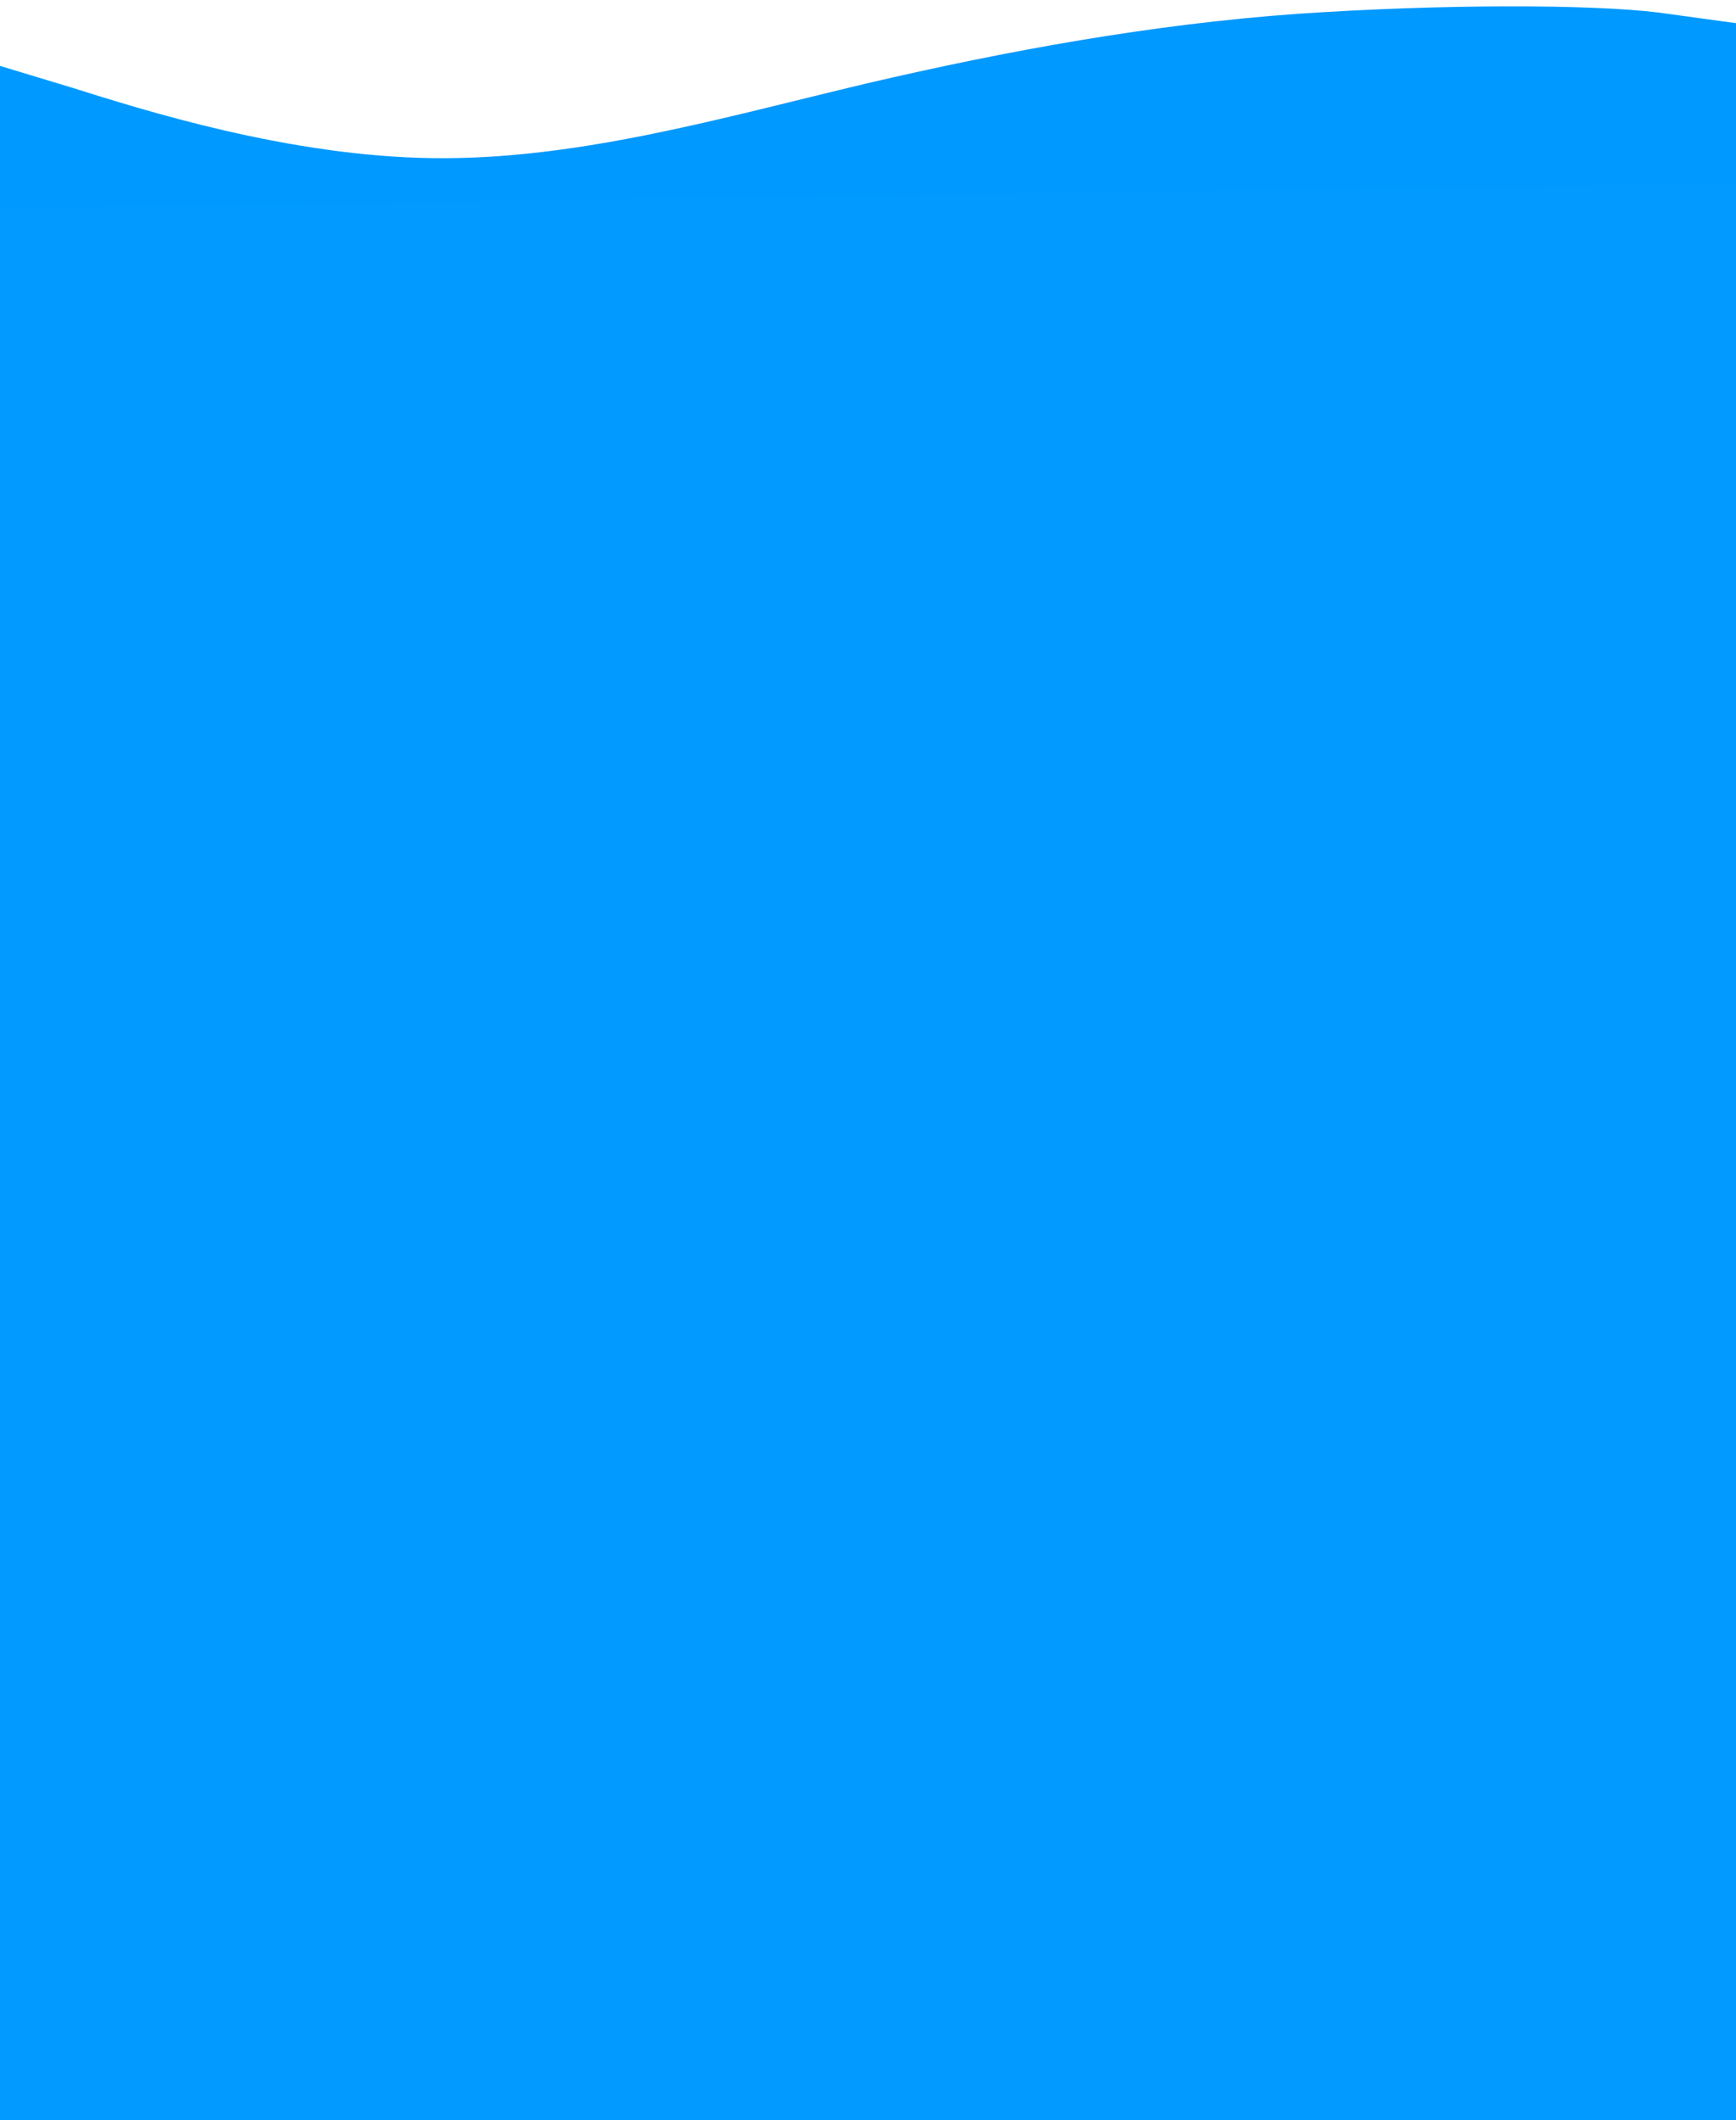 <svg width="412" height="503" viewBox="0 0 412 503" fill="none" xmlns="http://www.w3.org/2000/svg">
<path fill-rule="evenodd" clip-rule="evenodd" d="M412.004 5.5L393.535 2.967C377.504 1 342.116 0.947 307.887 3.281C273.661 5.745 239.484 11.89 205.333 19.875C171.184 27.991 137.06 37.947 102.793 37.521C68.526 37.094 34.115 26.154 16.911 20.749L-0.41 15.513L-0.41 49.397L17.301 49.137C34.428 48.89 68.682 48.397 102.936 47.903C137.19 47.41 171.444 46.916 205.698 46.423C239.952 45.93 274.206 45.436 308.46 44.943C342.714 44.449 376.968 43.956 394.095 43.709L412.007 43.5L412.004 5.5Z" fill="#0099FF"/>
<path opacity="0.99" d="M-0.422 41.513H412V503H0L-0.422 41.513Z" fill="#0099FF"/>
</svg>
